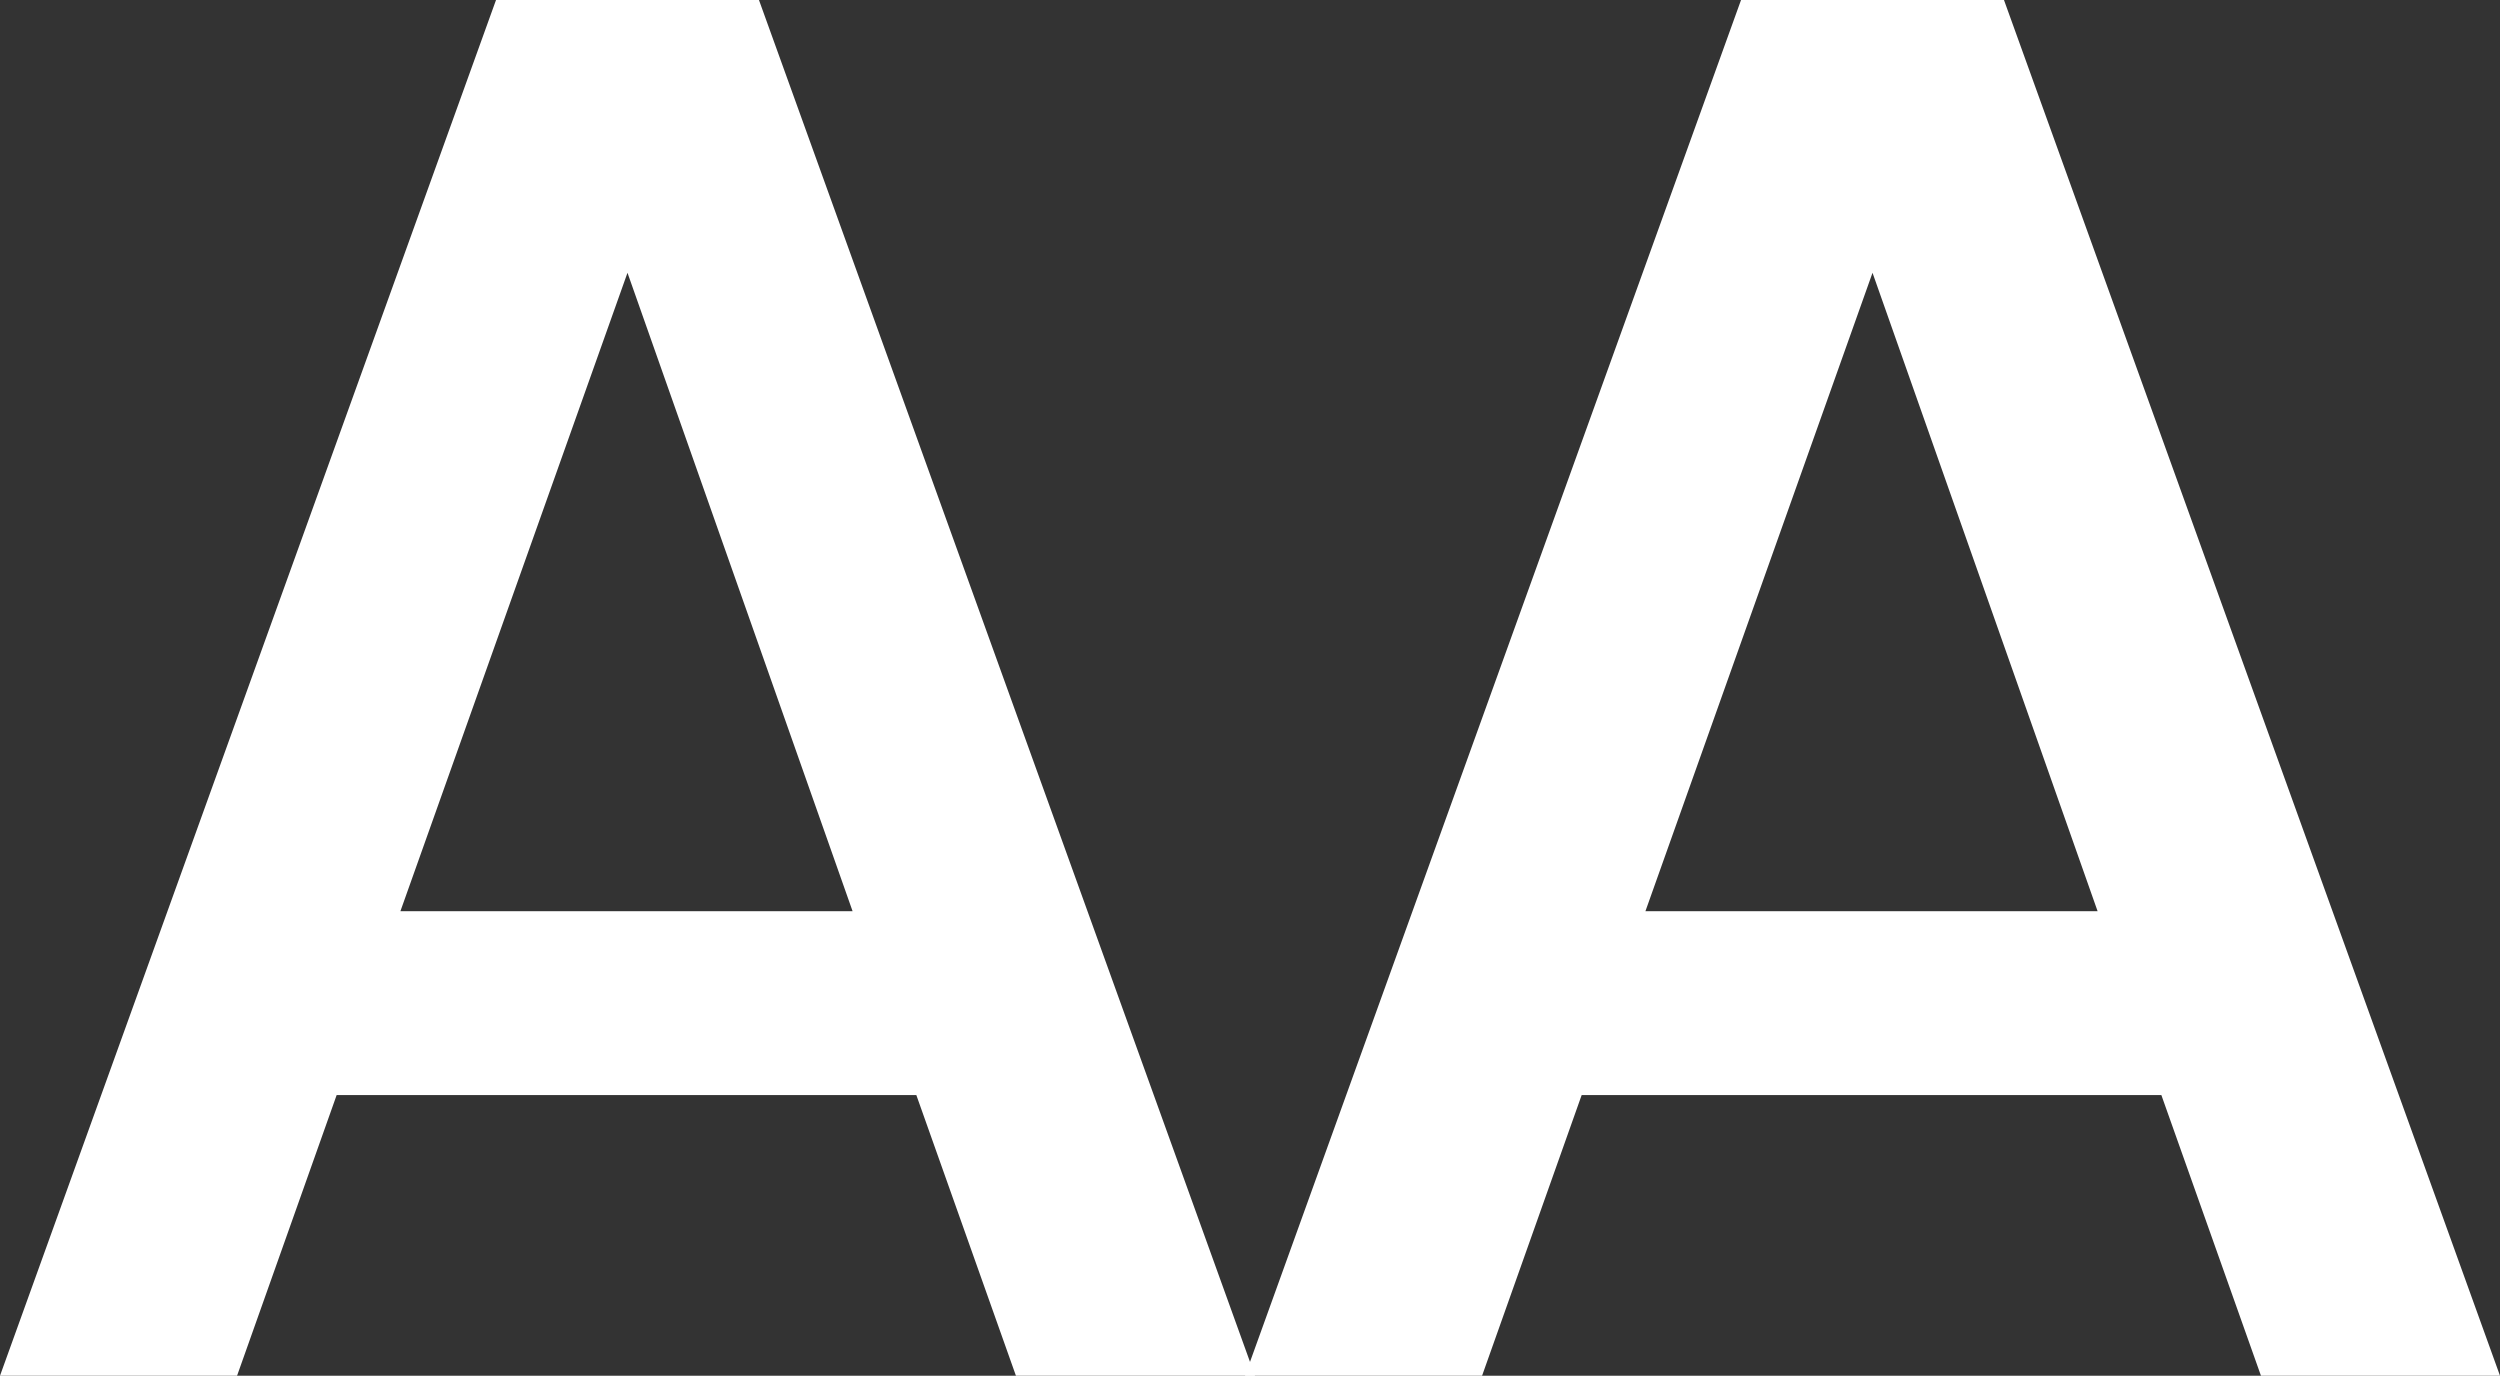<svg width="169" height="93" viewBox="0 0 169 93" fill="none" xmlns="http://www.w3.org/2000/svg">
<rect x="0" y="0" width="169" height="93" fill="#333333" stroke="none"/>
<path d="M68.677 93L61.944 74.026H22.758L16.025 93H0L33.531 0H51.306L84.837 93H68.677ZM57.635 61.599L42.418 18.44L27.067 61.599H57.635Z" fill="white"/>
<path d="M152.841 93L146.108 74.026H106.921L100.188 93H84.163L117.694 0H135.469L169 93H152.841ZM141.798 61.599L126.582 18.44L111.23 61.599H141.798Z" fill="white"/>
</svg>
